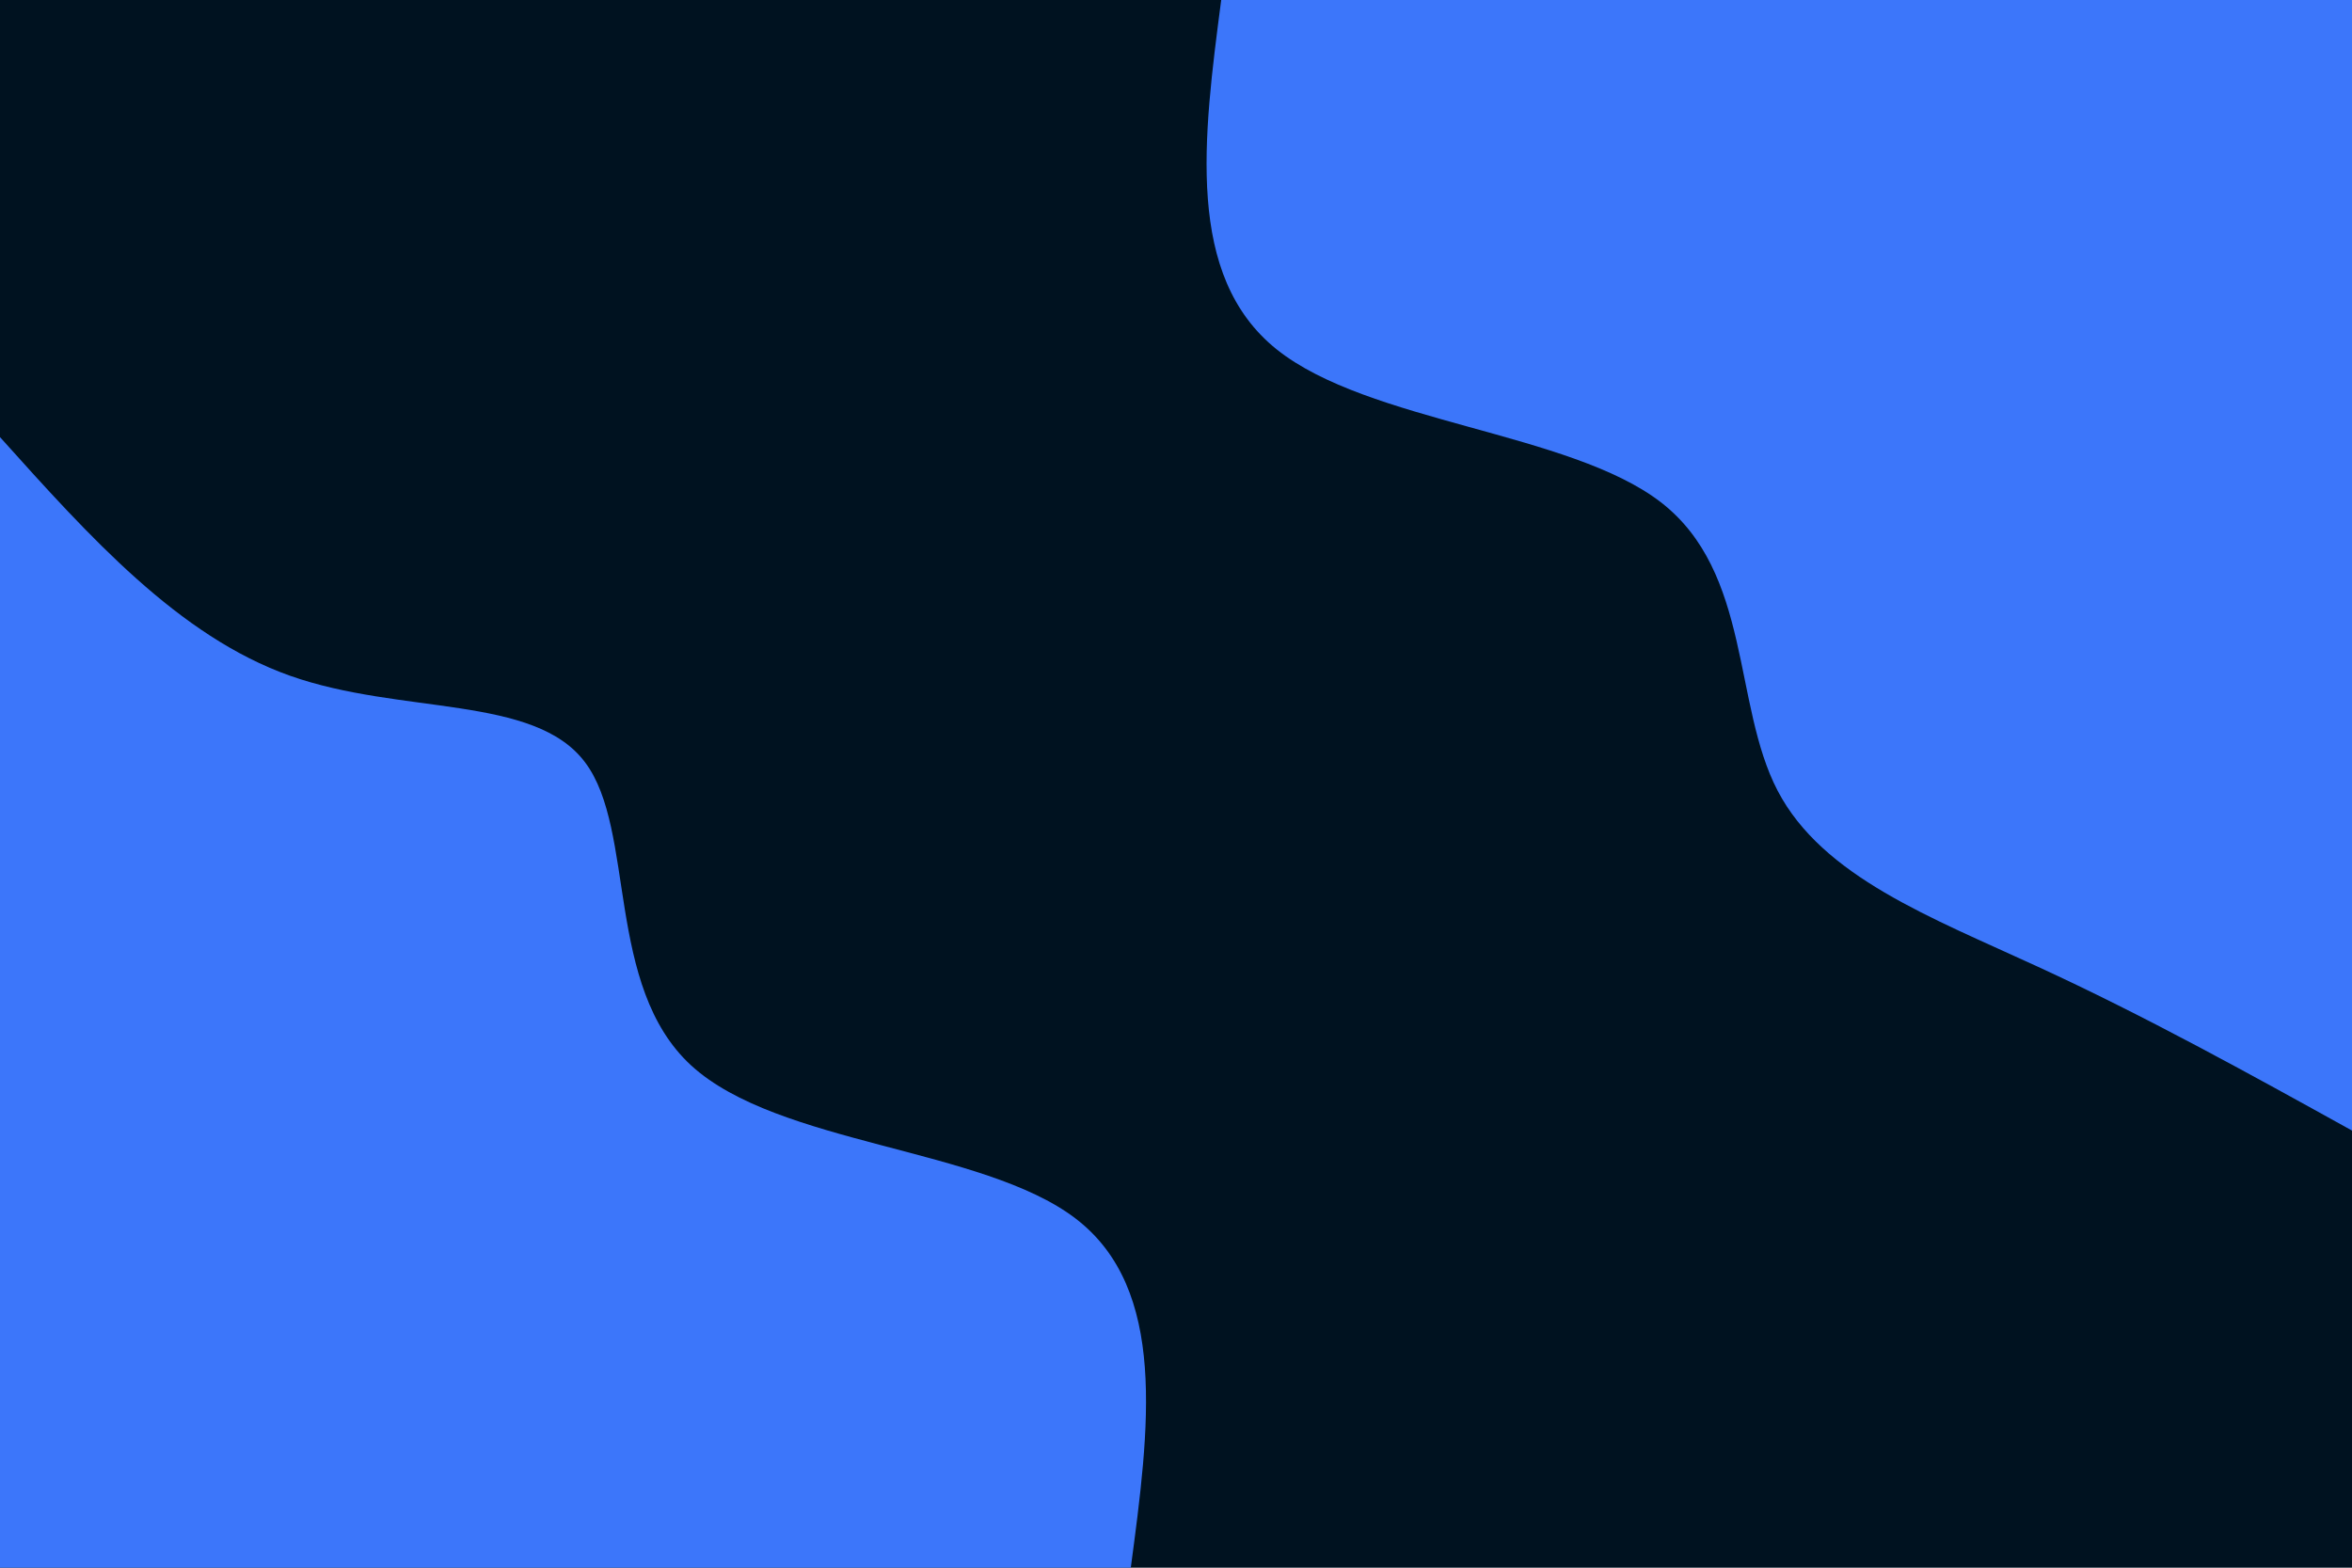 <svg id="visual" viewBox="0 0 900 600" width="900" height="600" xmlns="http://www.w3.org/2000/svg" xmlns:xlink="http://www.w3.org/1999/xlink" version="1.1"><rect x="0" y="0" width="900" height="600" fill="#001220"></rect><defs><linearGradient id="grad1_0" x1="33.3%" y1="0%" x2="100%" y2="100%"><stop offset="20%" stop-color="#001220" stop-opacity="1"></stop><stop offset="80%" stop-color="#001220" stop-opacity="1"></stop></linearGradient></defs><defs><linearGradient id="grad2_0" x1="0%" y1="0%" x2="66.7%" y2="100%"><stop offset="20%" stop-color="#001220" stop-opacity="1"></stop><stop offset="80%" stop-color="#001220" stop-opacity="1"></stop></linearGradient></defs><g transform="translate(900, 0)"><path d="M0 432.7C-39.7 410.7 -79.5 388.7 -120.2 370C-160.9 351.2 -202.6 335.6 -219.8 302.6C-237 269.6 -229.7 219.1 -264.5 192.2C-299.4 165.3 -376.4 161.8 -411.5 133.7C-446.5 105.6 -439.6 52.8 -432.7 0L0 0Z" fill="#3c76fa"></path></g><g transform="translate(0, 600)"><path d="M0 -432.7C34.2 -394.6 68.4 -356.5 110.9 -341.4C153.5 -326.3 204.5 -334.2 223.9 -308.2C243.4 -282.3 231.4 -222.6 264.5 -192.2C297.7 -161.8 375.9 -160.8 411.5 -133.7C447 -106.6 439.8 -53.3 432.7 0L0 0Z" fill="#3c76fa"></path></g></svg>